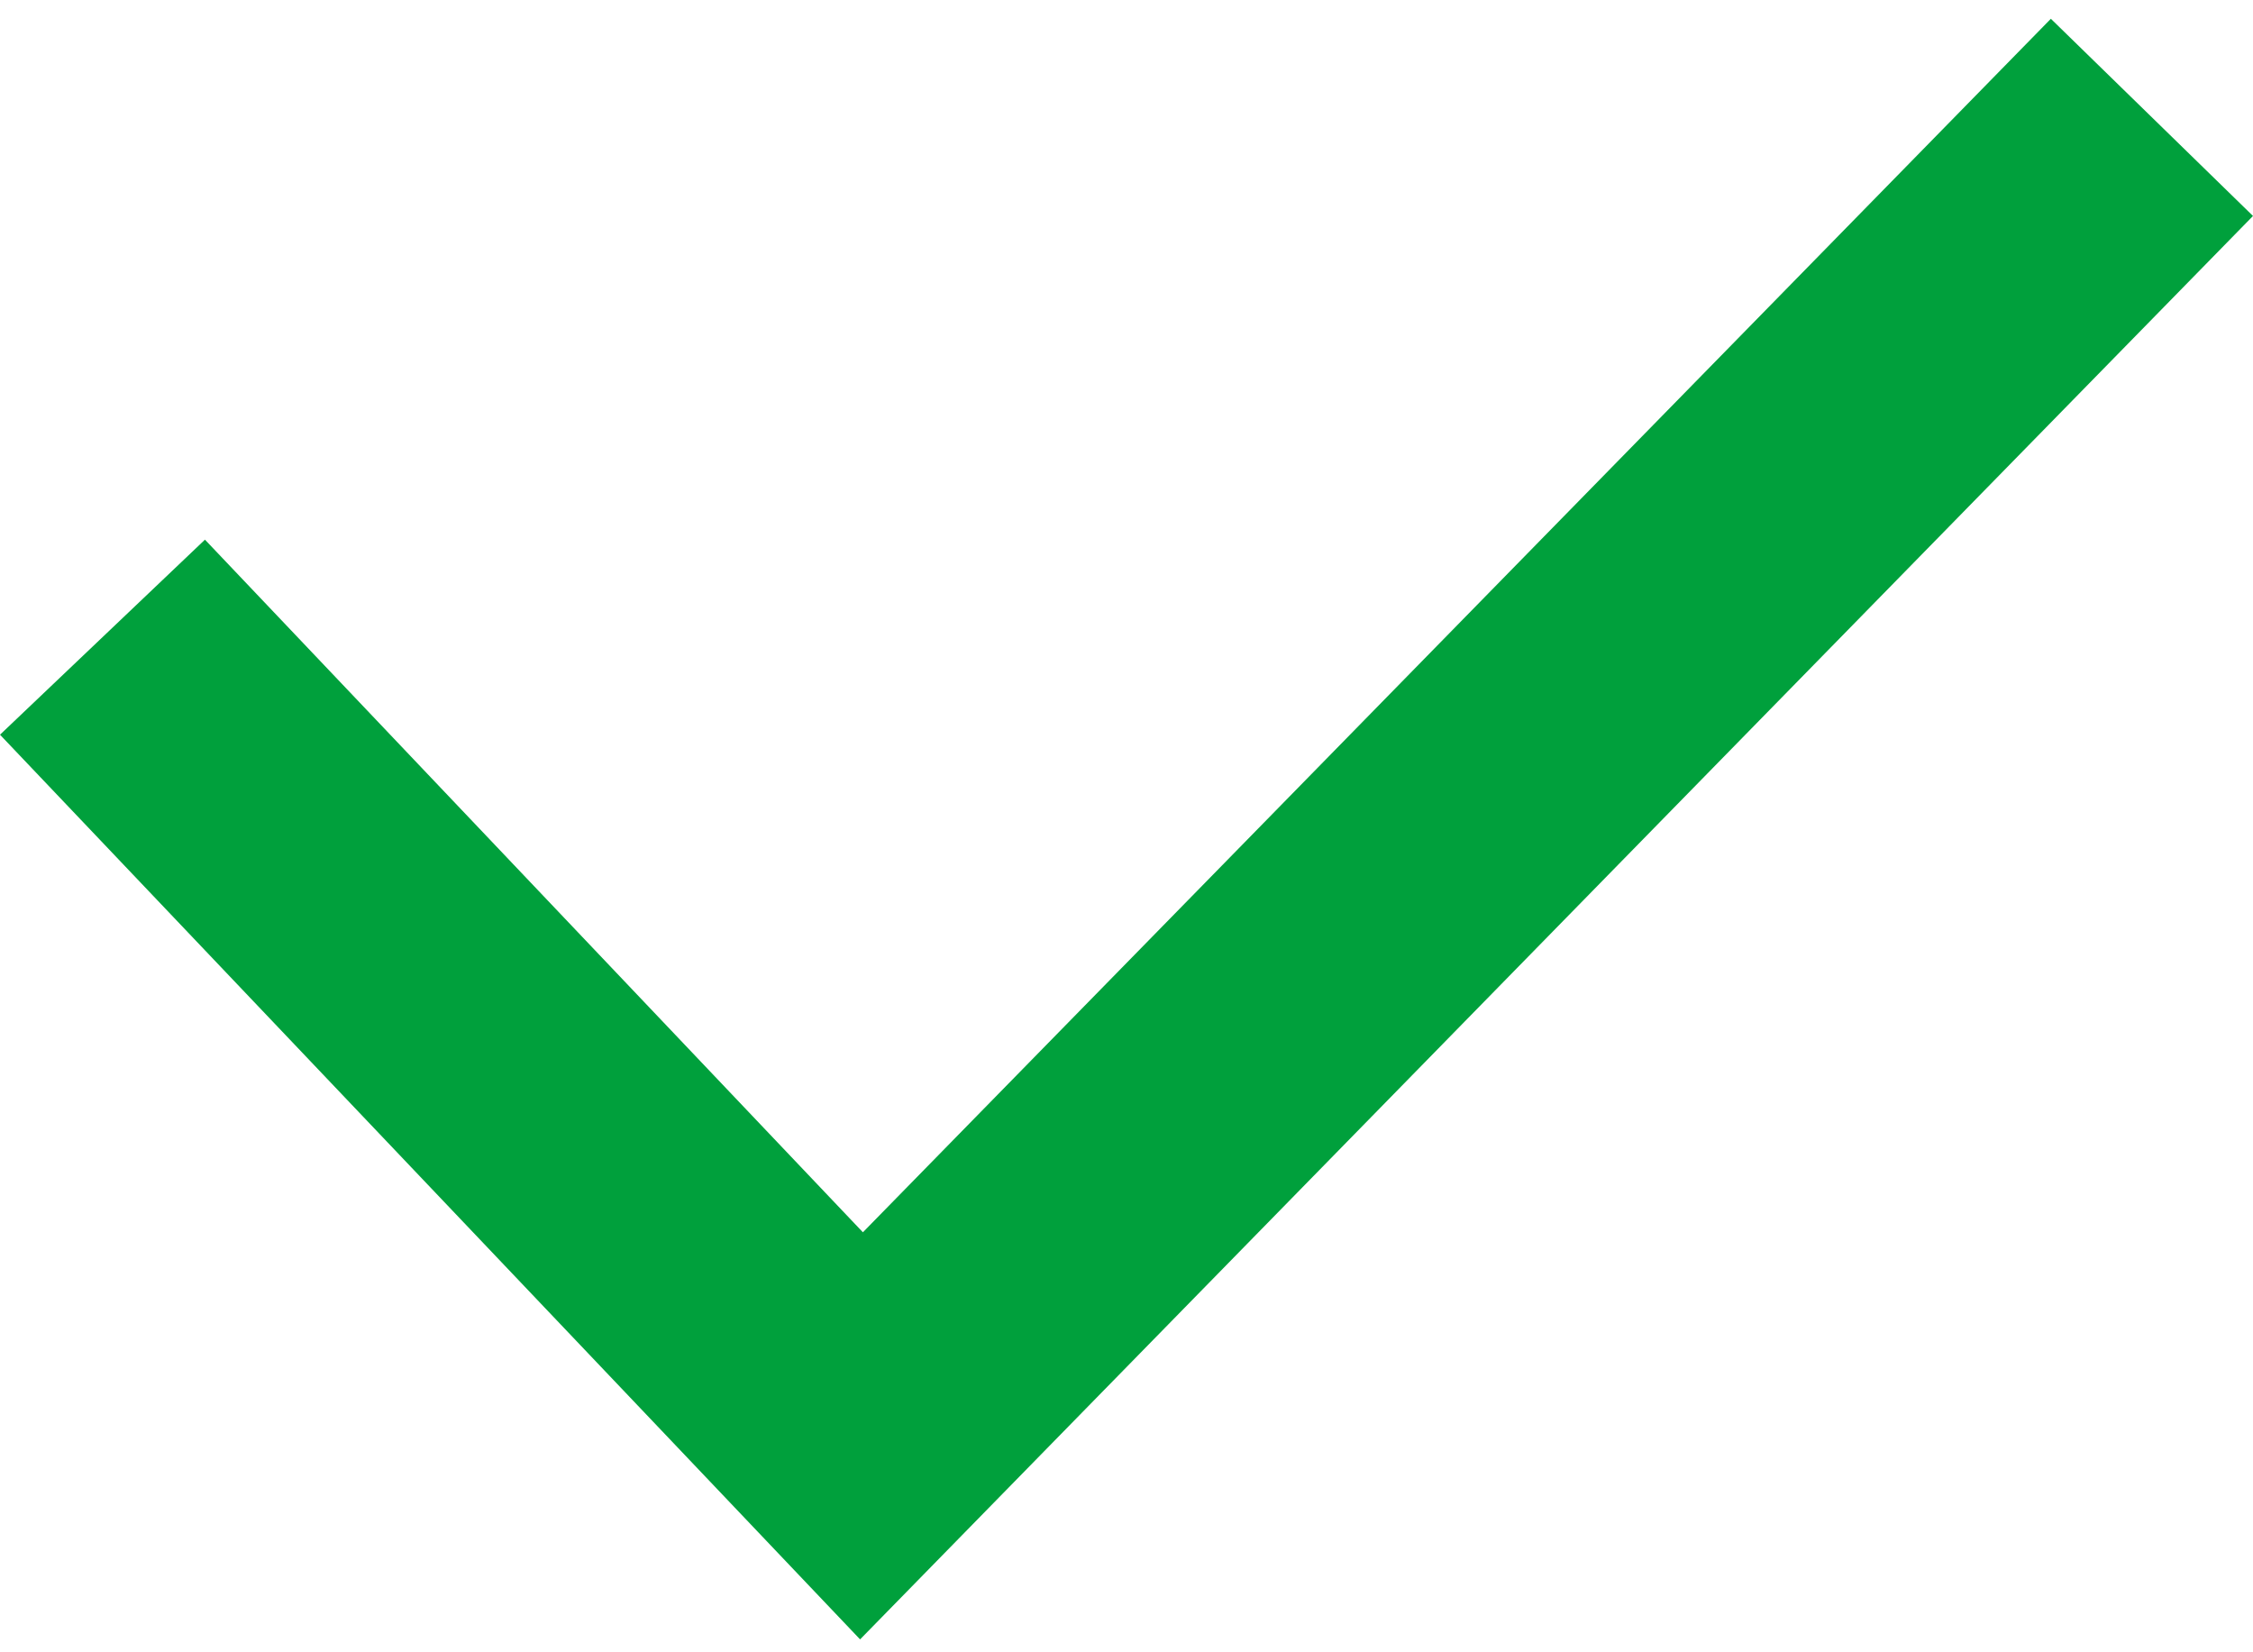 <?xml version="1.0" encoding="UTF-8"?>
<svg width="60px" height="44px" viewBox="0 0 60 44" version="1.1" xmlns="http://www.w3.org/2000/svg" xmlns:xlink="http://www.w3.org/1999/xlink">
    <title>Icon/32/Checkmark  </title>
    <g id="Sprint-5-+-6:-pushnotificaties" stroke="none" stroke-width="1" fill="none" fill-rule="evenodd">
        <g id="pushnotificatie-/-Verzenden-gelukt!" transform="translate(-31, -92)" fill="#00A03C">
            <g id="Icon/32/Checkmark--" transform="translate(31, 85)">
                <polygon id="Path" points="22.905 50.656 0 26.565 5.458 21.371 22.98 39.815 54.617 7.5 60 12.751"></polygon>
            </g>
        </g>
    </g>
</svg>